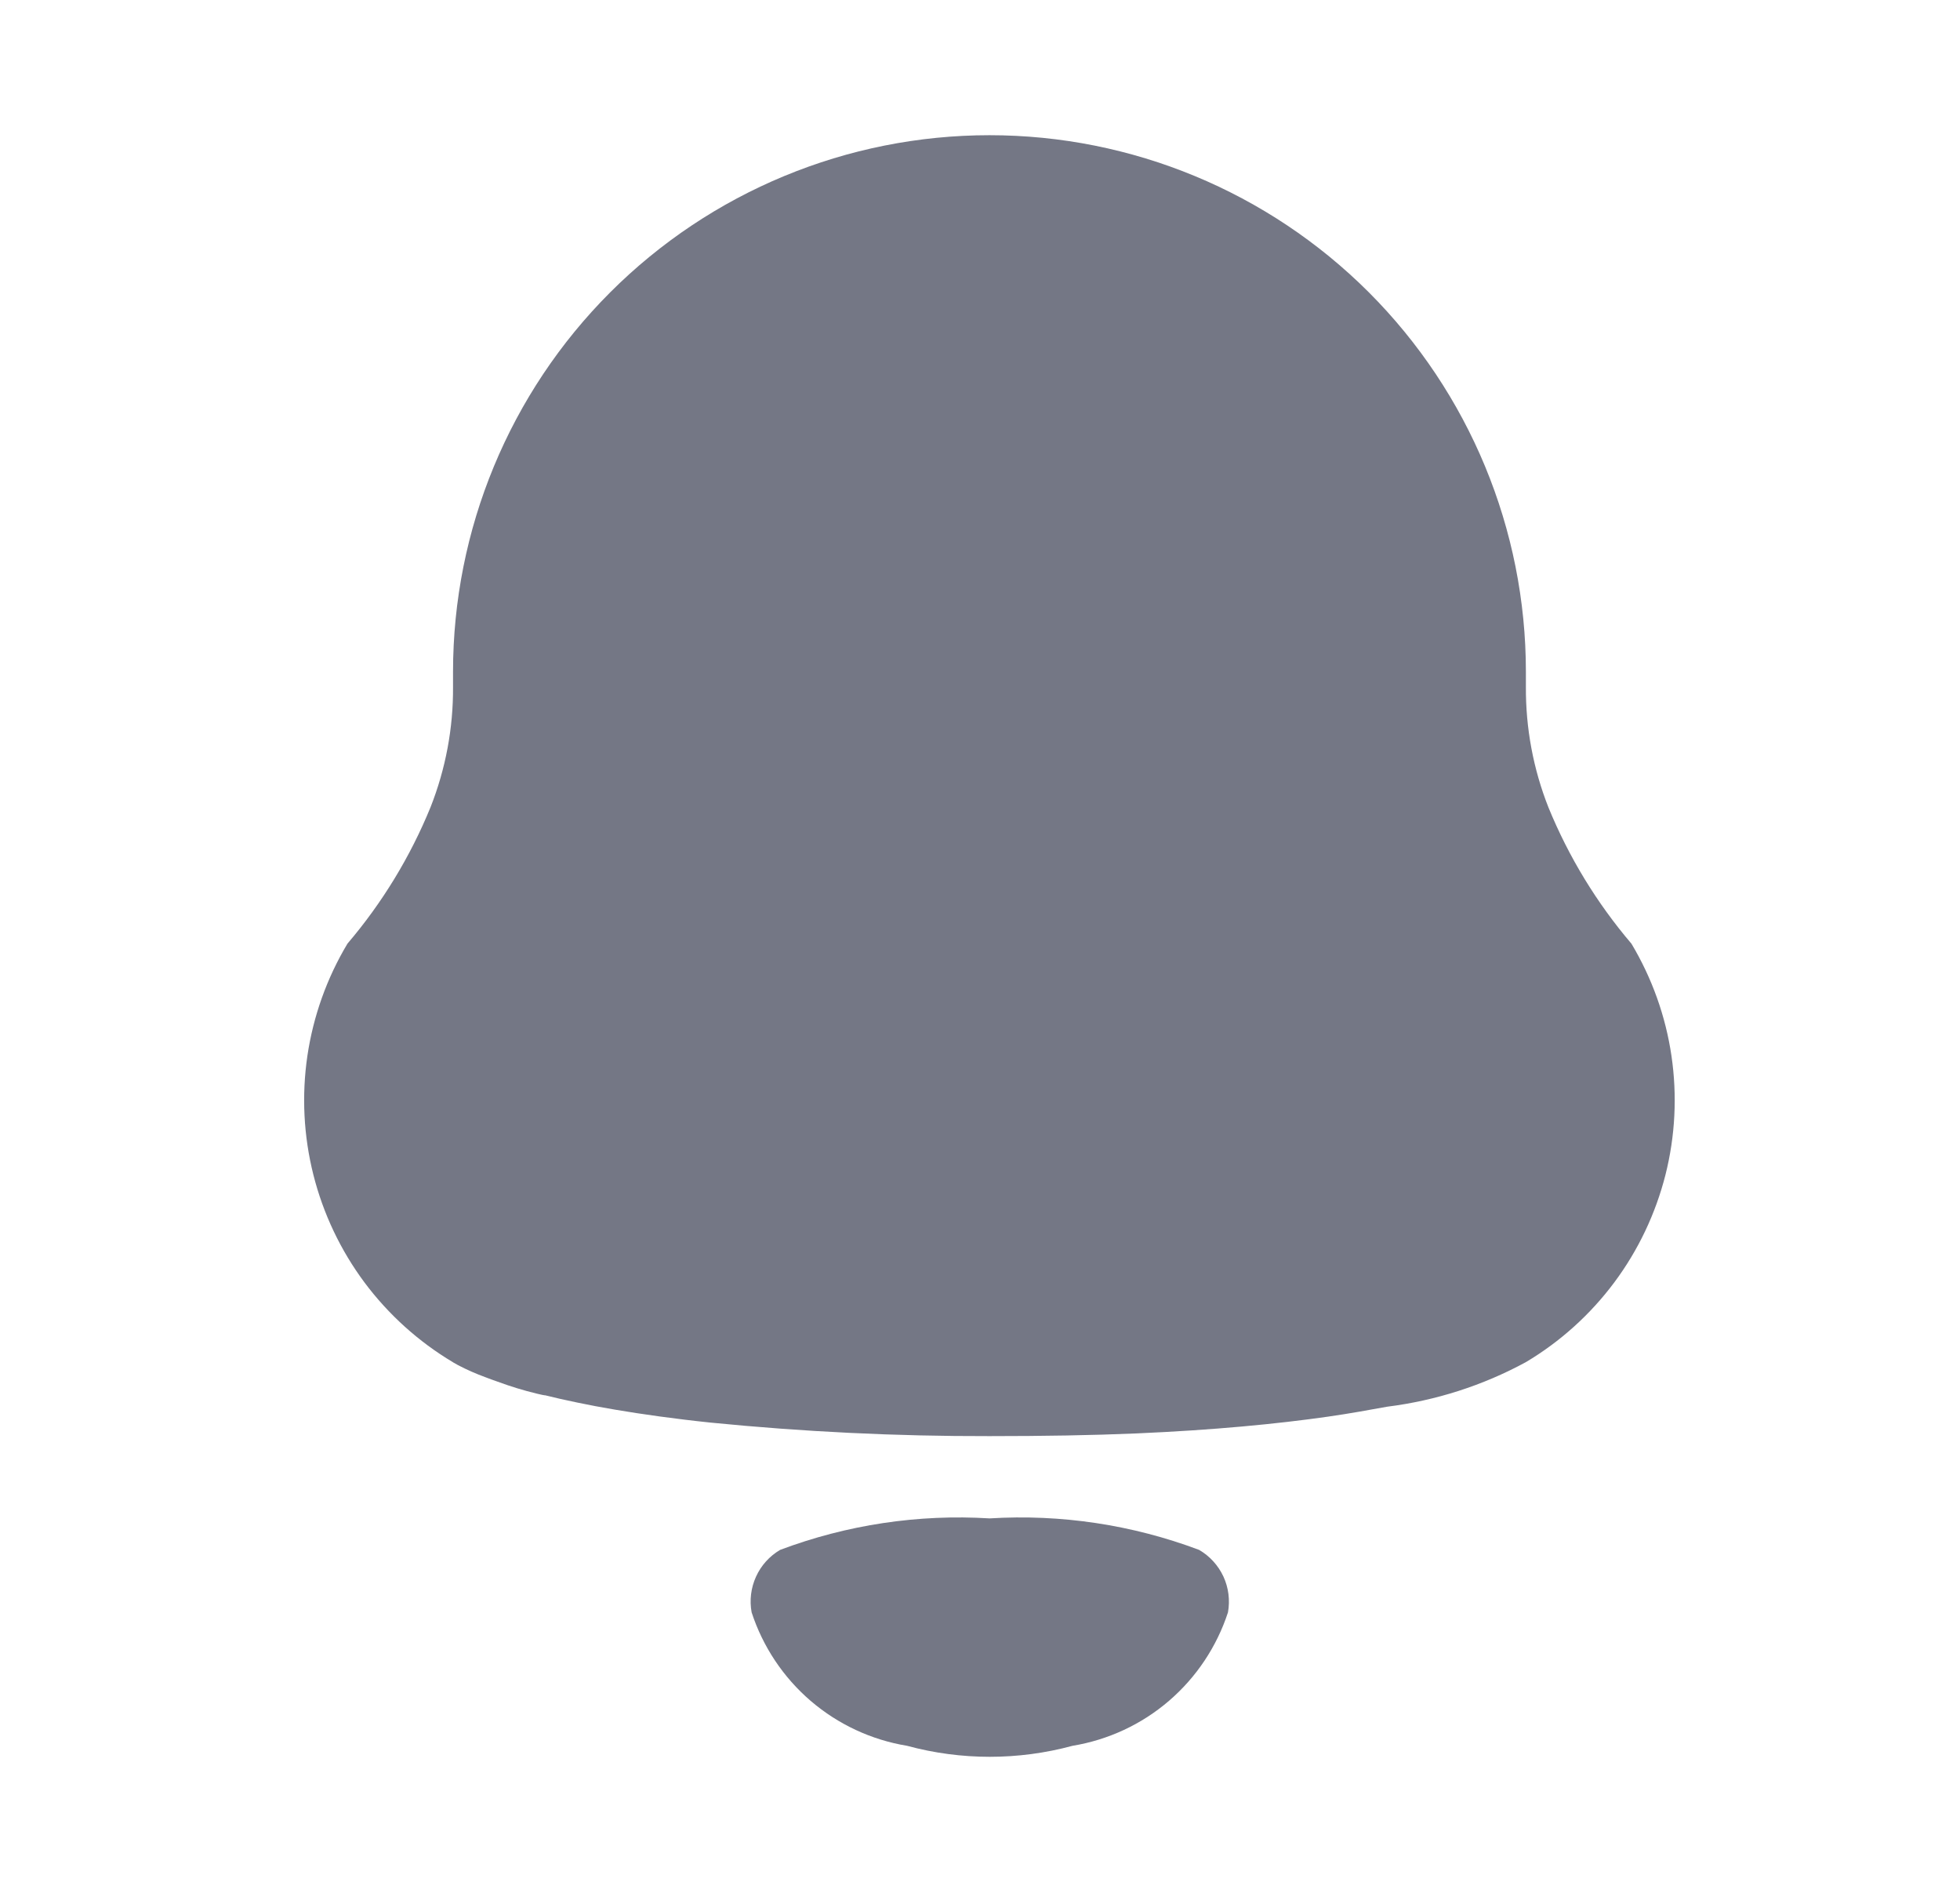 <svg width="29" height="28" viewBox="0 0 29 28" fill="none" xmlns="http://www.w3.org/2000/svg">
<g id="bell">
<g id="Group 74">
<path id="Path 28" d="M24.139 13.96C23.626 13.358 23.212 12.679 22.912 11.947C22.686 11.377 22.573 10.77 22.577 10.157V9.936C22.577 7.831 21.741 5.813 20.253 4.324C18.764 2.836 16.746 2 14.641 2C12.536 2 10.517 2.836 9.028 4.325C7.539 5.814 6.703 7.833 6.703 9.938V10.161C6.707 10.77 6.594 11.374 6.37 11.941C6.07 12.675 5.655 13.356 5.141 13.959C4.836 14.468 4.635 15.032 4.548 15.619C4.462 16.206 4.492 16.804 4.637 17.379C4.782 17.954 5.039 18.495 5.393 18.971C5.748 19.446 6.192 19.847 6.702 20.151C6.708 20.156 6.714 20.159 6.721 20.162L6.775 20.193C6.907 20.262 7.043 20.322 7.183 20.373C7.237 20.394 7.298 20.416 7.364 20.439C7.554 20.509 7.748 20.569 7.945 20.616C7.983 20.624 8.02 20.635 8.058 20.64H8.066L8.293 20.694C8.452 20.73 8.624 20.765 8.811 20.801L9.103 20.853C9.303 20.887 9.524 20.921 9.759 20.953C9.994 20.985 10.245 21.016 10.514 21.044C11.885 21.18 13.261 21.247 14.639 21.244C15.439 21.244 16.161 21.232 16.816 21.204C17.961 21.154 18.893 21.064 19.648 20.956C19.971 20.91 20.263 20.856 20.523 20.809C21.242 20.719 21.939 20.496 22.576 20.15C23.085 19.847 23.53 19.446 23.885 18.97C24.239 18.495 24.496 17.954 24.642 17.379C24.787 16.804 24.817 16.206 24.731 15.62C24.645 15.033 24.443 14.469 24.139 13.96Z" fill="#747785"/>
<path id="Path 29" d="M17.742 22.927C16.753 22.555 15.697 22.396 14.642 22.461C13.587 22.396 12.531 22.555 11.542 22.927C11.386 23.019 11.261 23.157 11.186 23.323C11.111 23.488 11.088 23.672 11.121 23.851C11.287 24.359 11.589 24.812 11.994 25.16C12.4 25.508 12.893 25.738 13.421 25.825C14.222 26.042 15.067 26.042 15.869 25.825C16.396 25.738 16.89 25.509 17.296 25.16C17.701 24.812 18.003 24.359 18.169 23.851C18.201 23.672 18.178 23.487 18.102 23.322C18.025 23.156 17.899 23.018 17.742 22.927Z" fill="#747785"/>
</g>
</g>
</svg>
